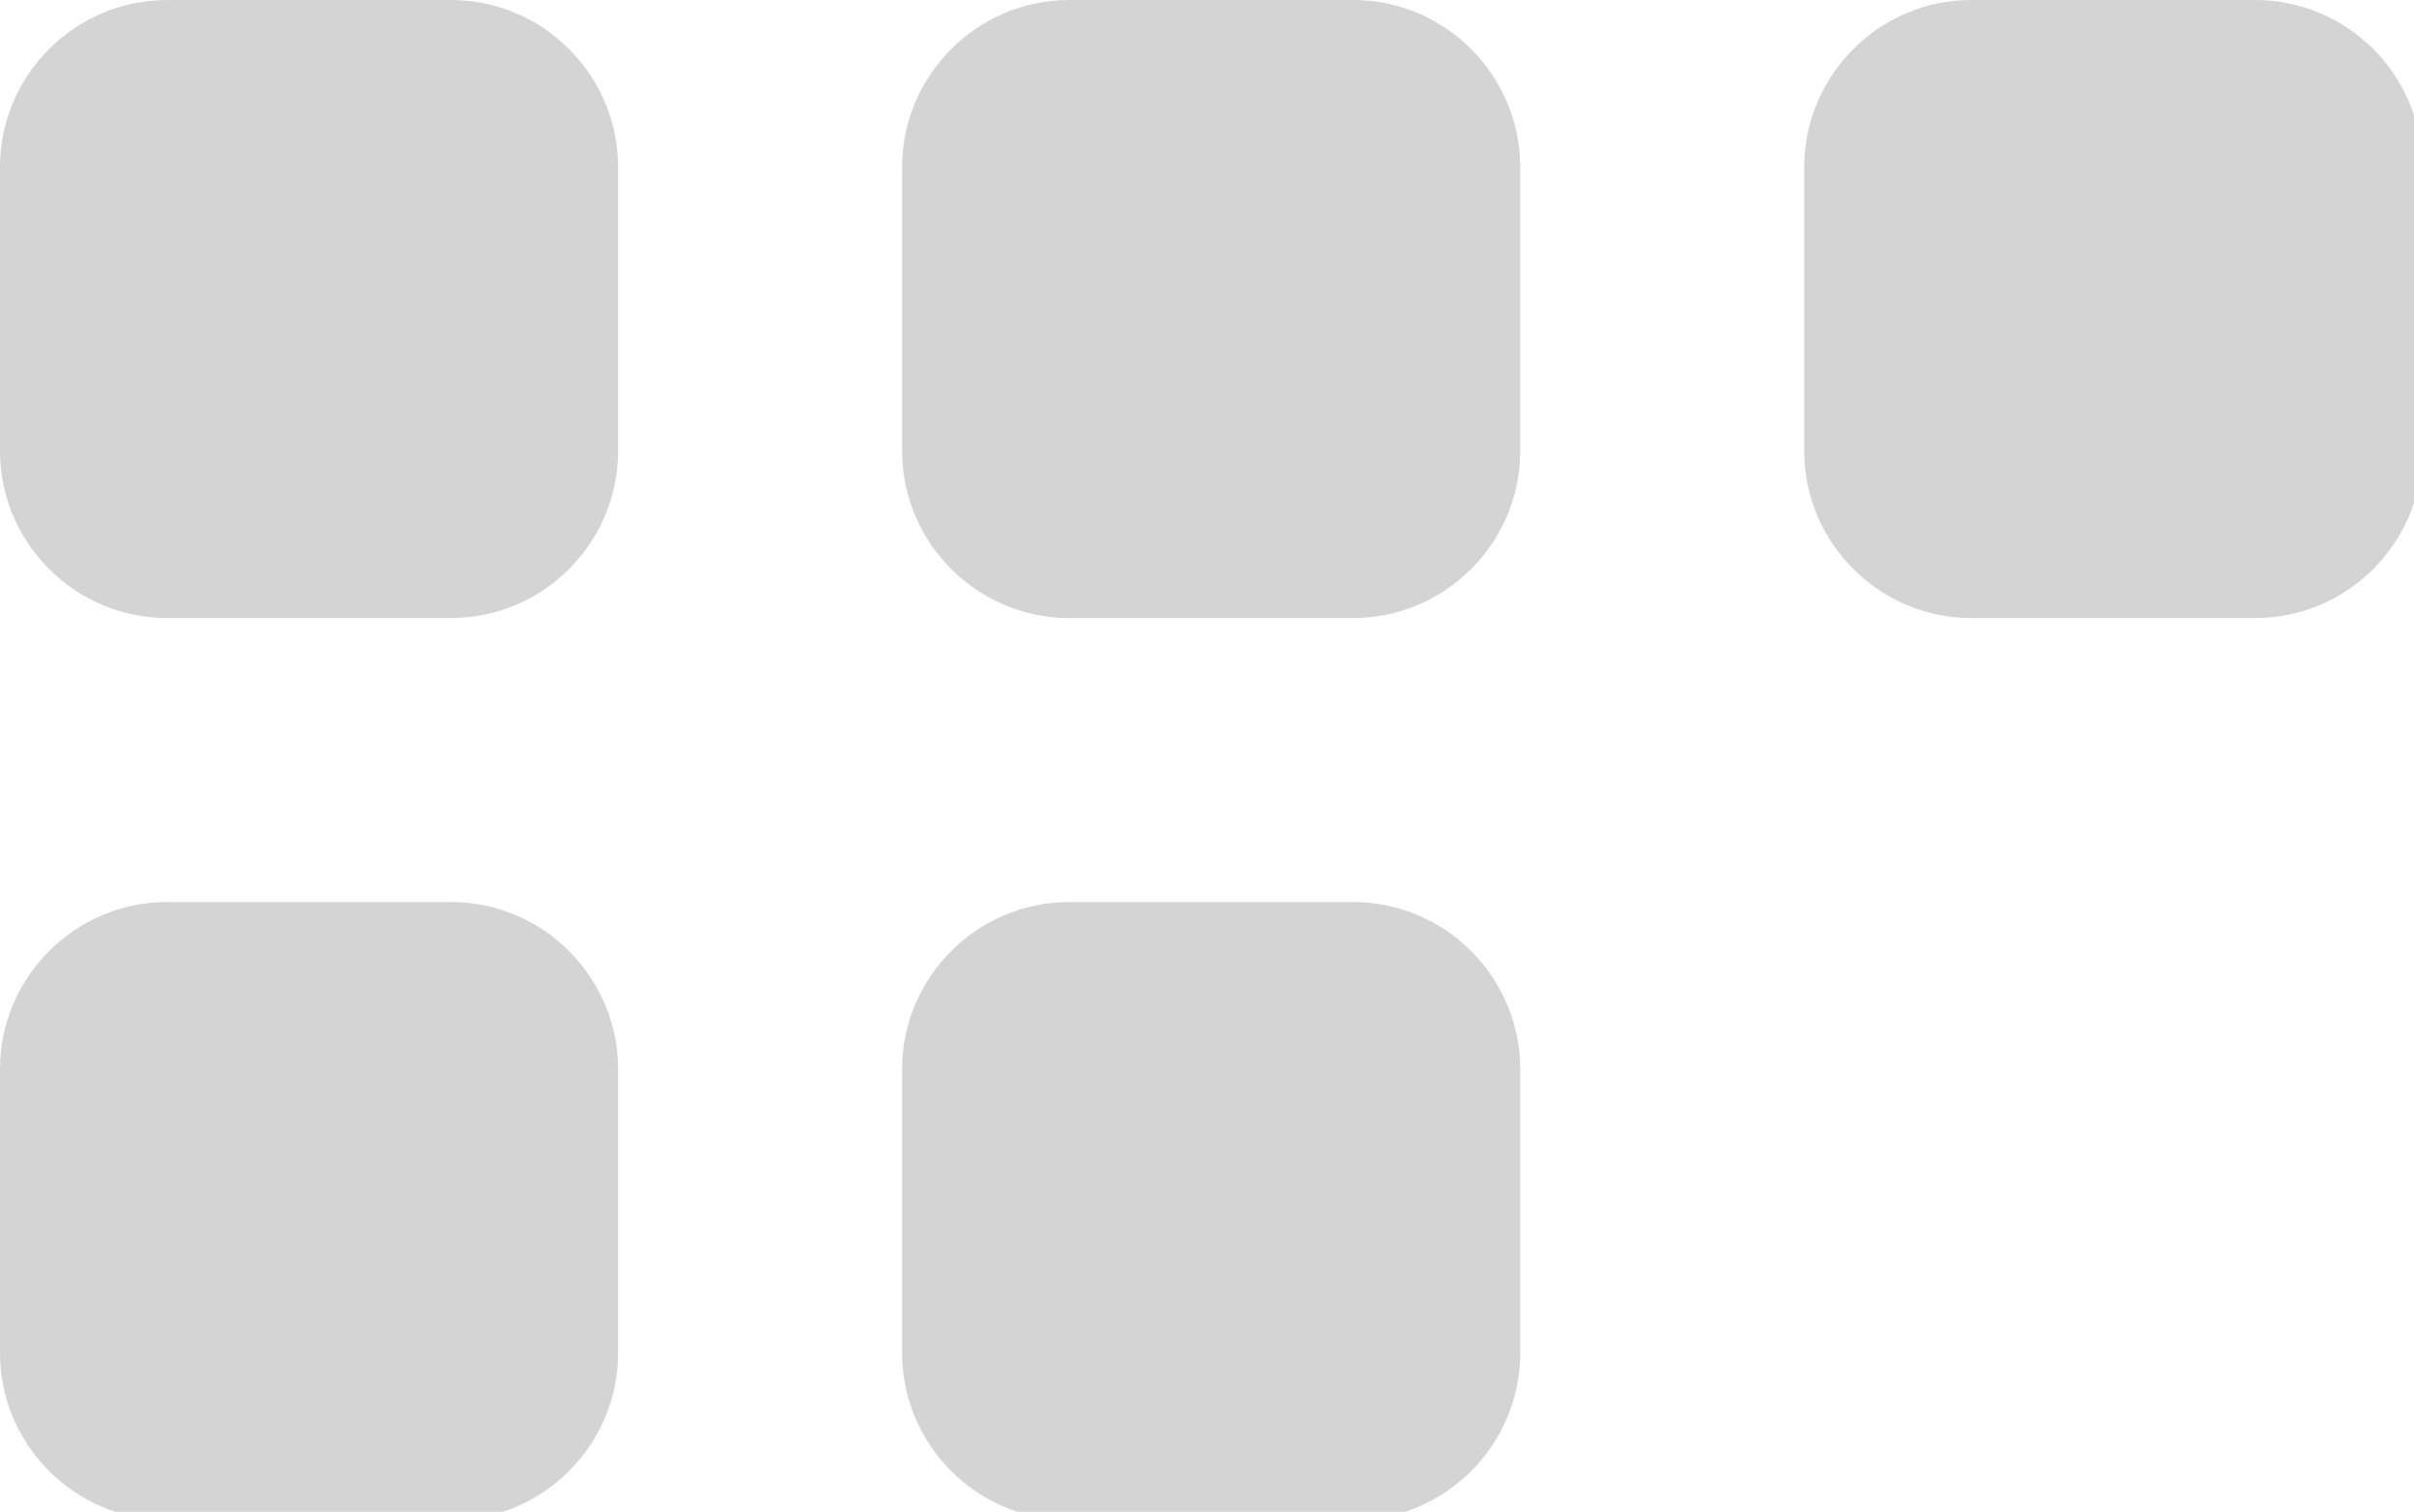 <?xml version="1.0" encoding="UTF-8"?>
<svg id="uuid-1f8d791a-24a8-4f11-b69e-8058143671b4" data-name="Слой 2" xmlns="http://www.w3.org/2000/svg" viewBox="0 0 2.89 1.81">
  <defs>
    <style>
      .uuid-d7d98a9e-6b4d-4b2c-be23-ae6a0bcabf24 {
        fill: #d4d4d5;
        fill-rule: evenodd;
      }
    </style>
  </defs>
  <g id="uuid-95fd2536-6e59-46a6-a03d-c13f741d7e5e" data-name="Слой 1">
    <path class="uuid-d7d98a9e-6b4d-4b2c-be23-ae6a0bcabf24" d="M1.28,1.08h.34c.11,0,.2,.09,.2,.2v.34c0,.11-.09,.2-.2,.2h-.34c-.11,0-.2-.09-.2-.2v-.34c0-.11,.09-.2,.2-.2h0ZM.2,0h.34c.11,0,.2,.09,.2,.2v.34c0,.11-.09,.2-.2,.2H.2c-.11,0-.2-.09-.2-.2V.2c0-.11,.09-.2,.2-.2H.2ZM1.28,0h.34c.11,0,.2,.09,.2,.2v.34c0,.11-.09,.2-.2,.2h-.34c-.11,0-.2-.09-.2-.2V.2c0-.11,.09-.2,.2-.2h0Zm1.08,0h.34c.11,0,.2,.09,.2,.2v.34c0,.11-.09,.2-.2,.2h-.34c-.11,0-.2-.09-.2-.2V.2c0-.11,.09-.2,.2-.2h0ZM.2,1.08h.34c.11,0,.2,.09,.2,.2v.34c0,.11-.09,.2-.2,.2H.2c-.11,0-.2-.09-.2-.2v-.34c0-.11,.09-.2,.2-.2H.2Z"/>
  </g>
</svg>